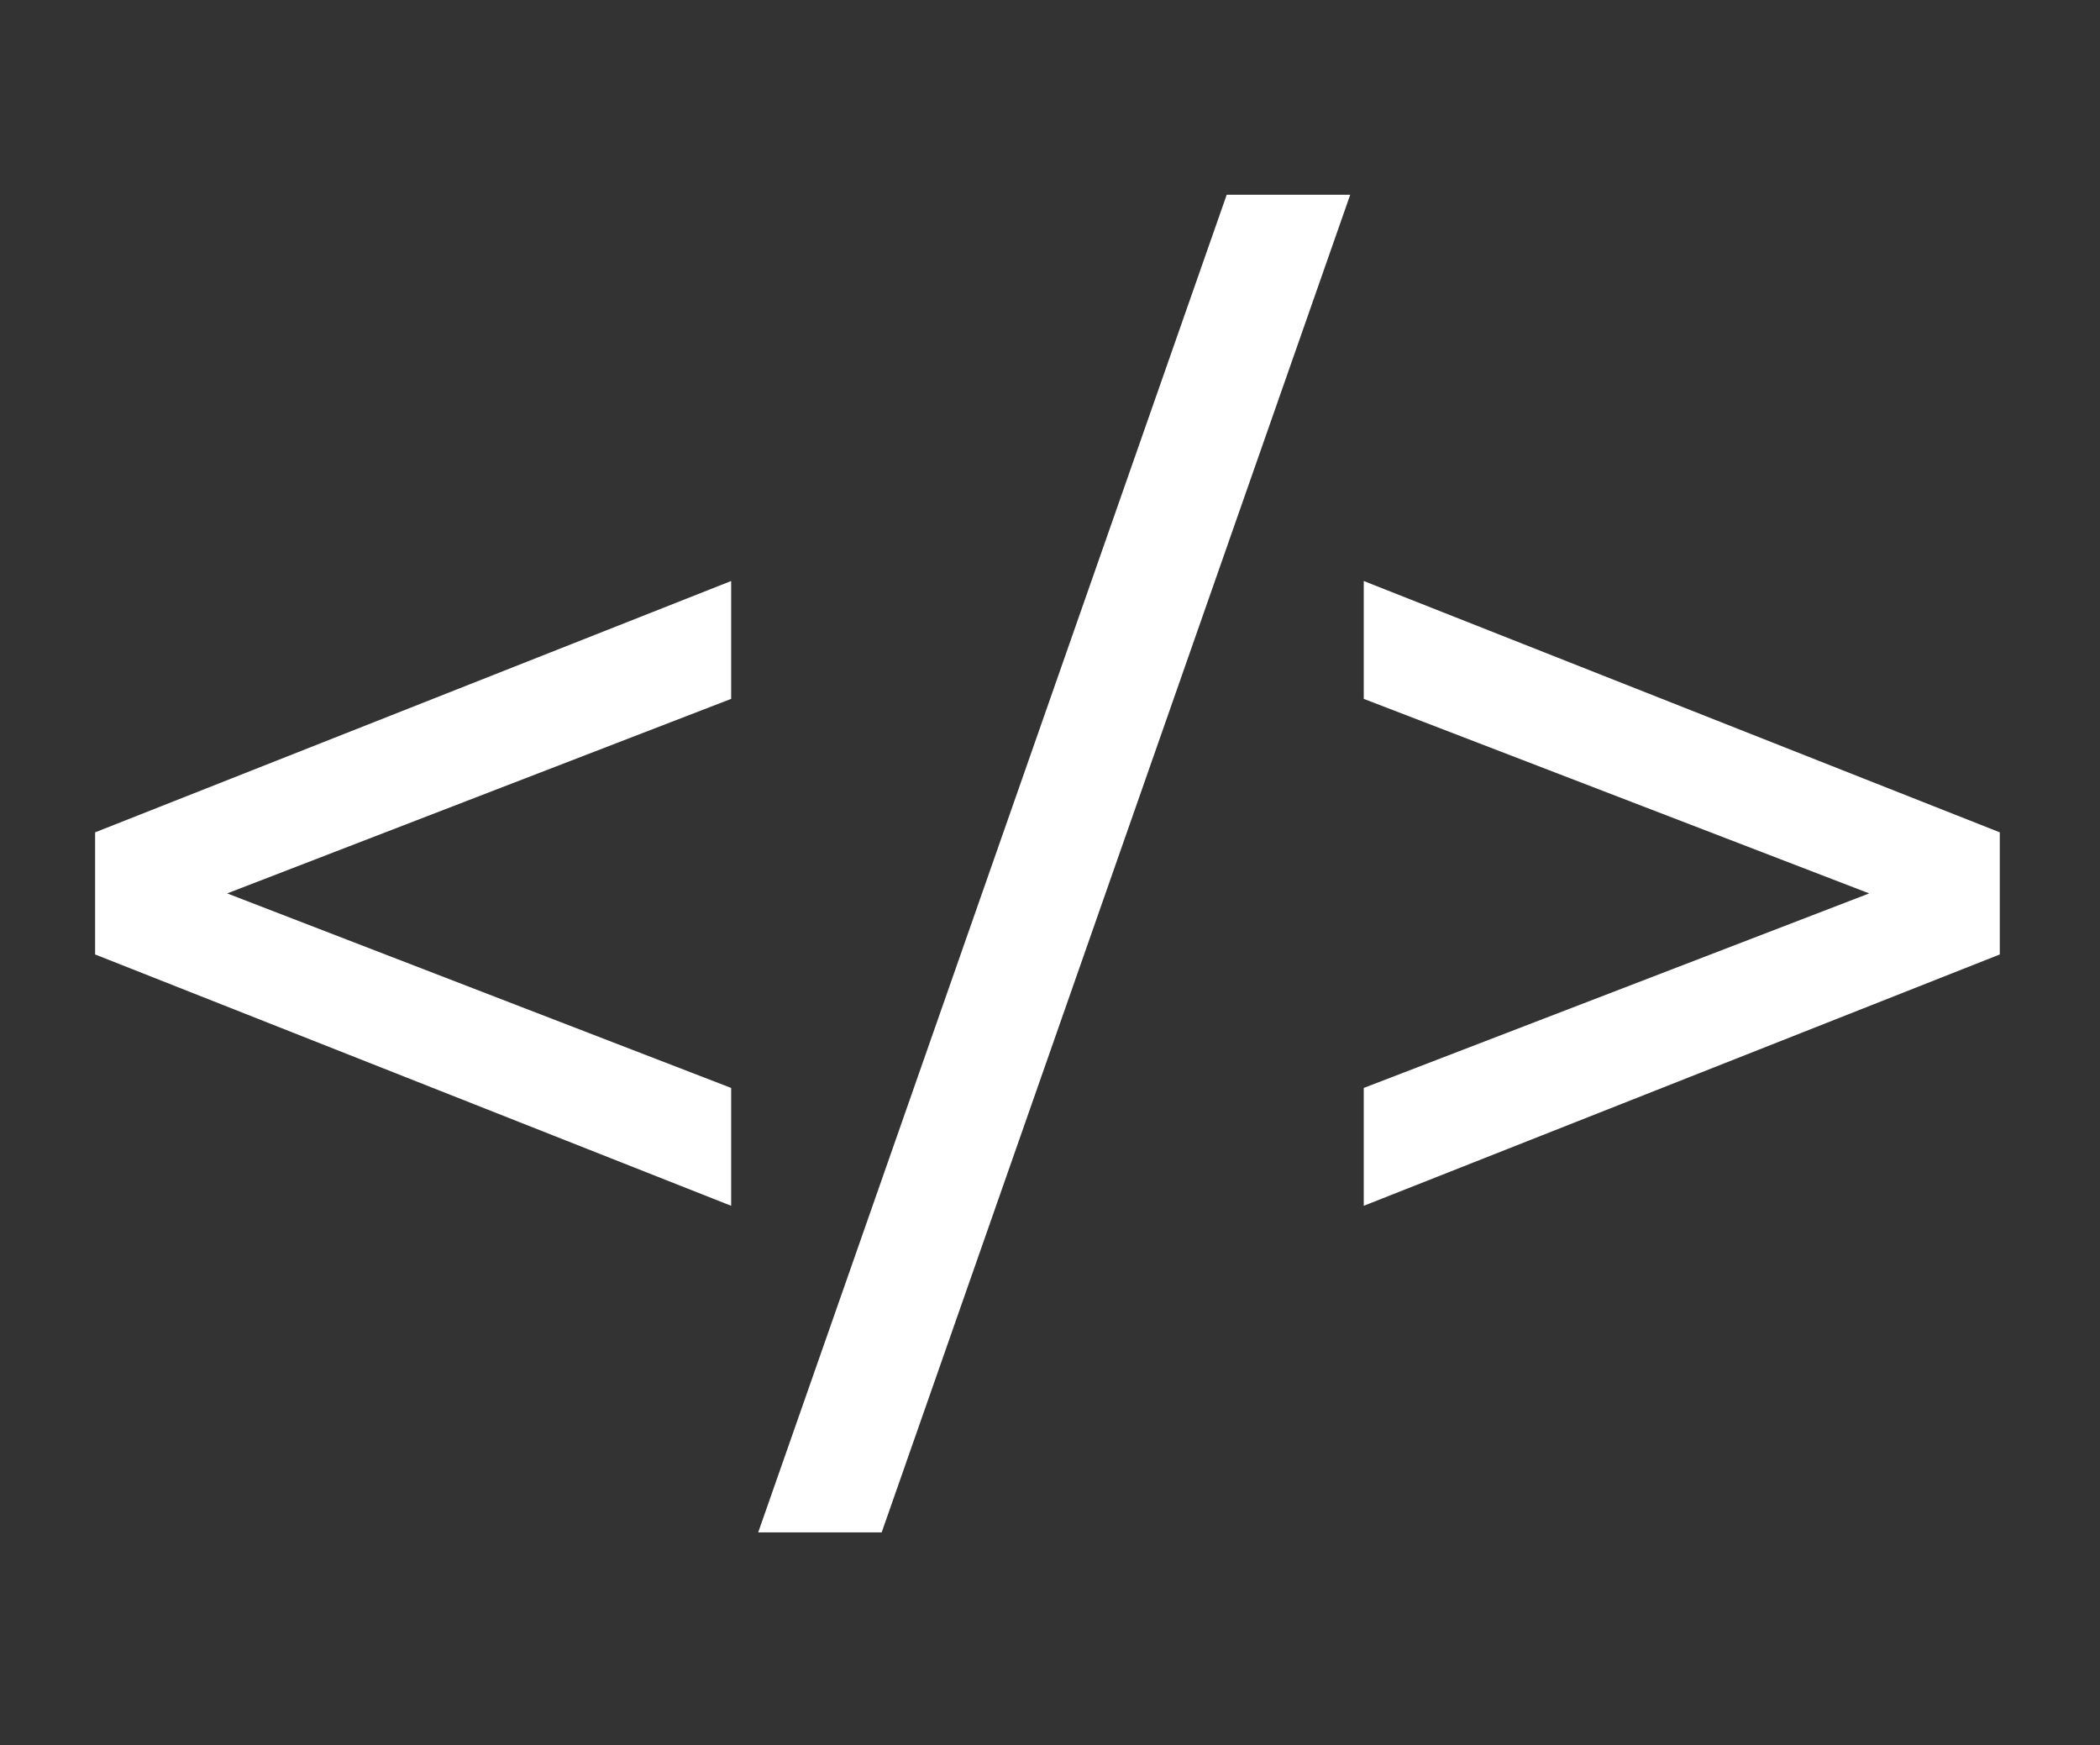 <svg width="71" height="59" viewBox="0 0 71 59" fill="none" xmlns="http://www.w3.org/2000/svg">
<rect x="0" y="0" width="71" height="59" fill="#333333" stroke="none"/>
<path d="M24.72 23.624L7.68 30.2L24.72 36.776V40.76L3.216 32.264V28.136L24.72 19.64V23.624ZM41.474 6.584H45.65L29.809 51.8H25.634L41.474 6.584ZM67.612 28.136V32.264L46.108 40.76V36.776L63.197 30.2L46.108 23.624V19.64L67.612 28.136Z" fill="white"/>
</svg>

